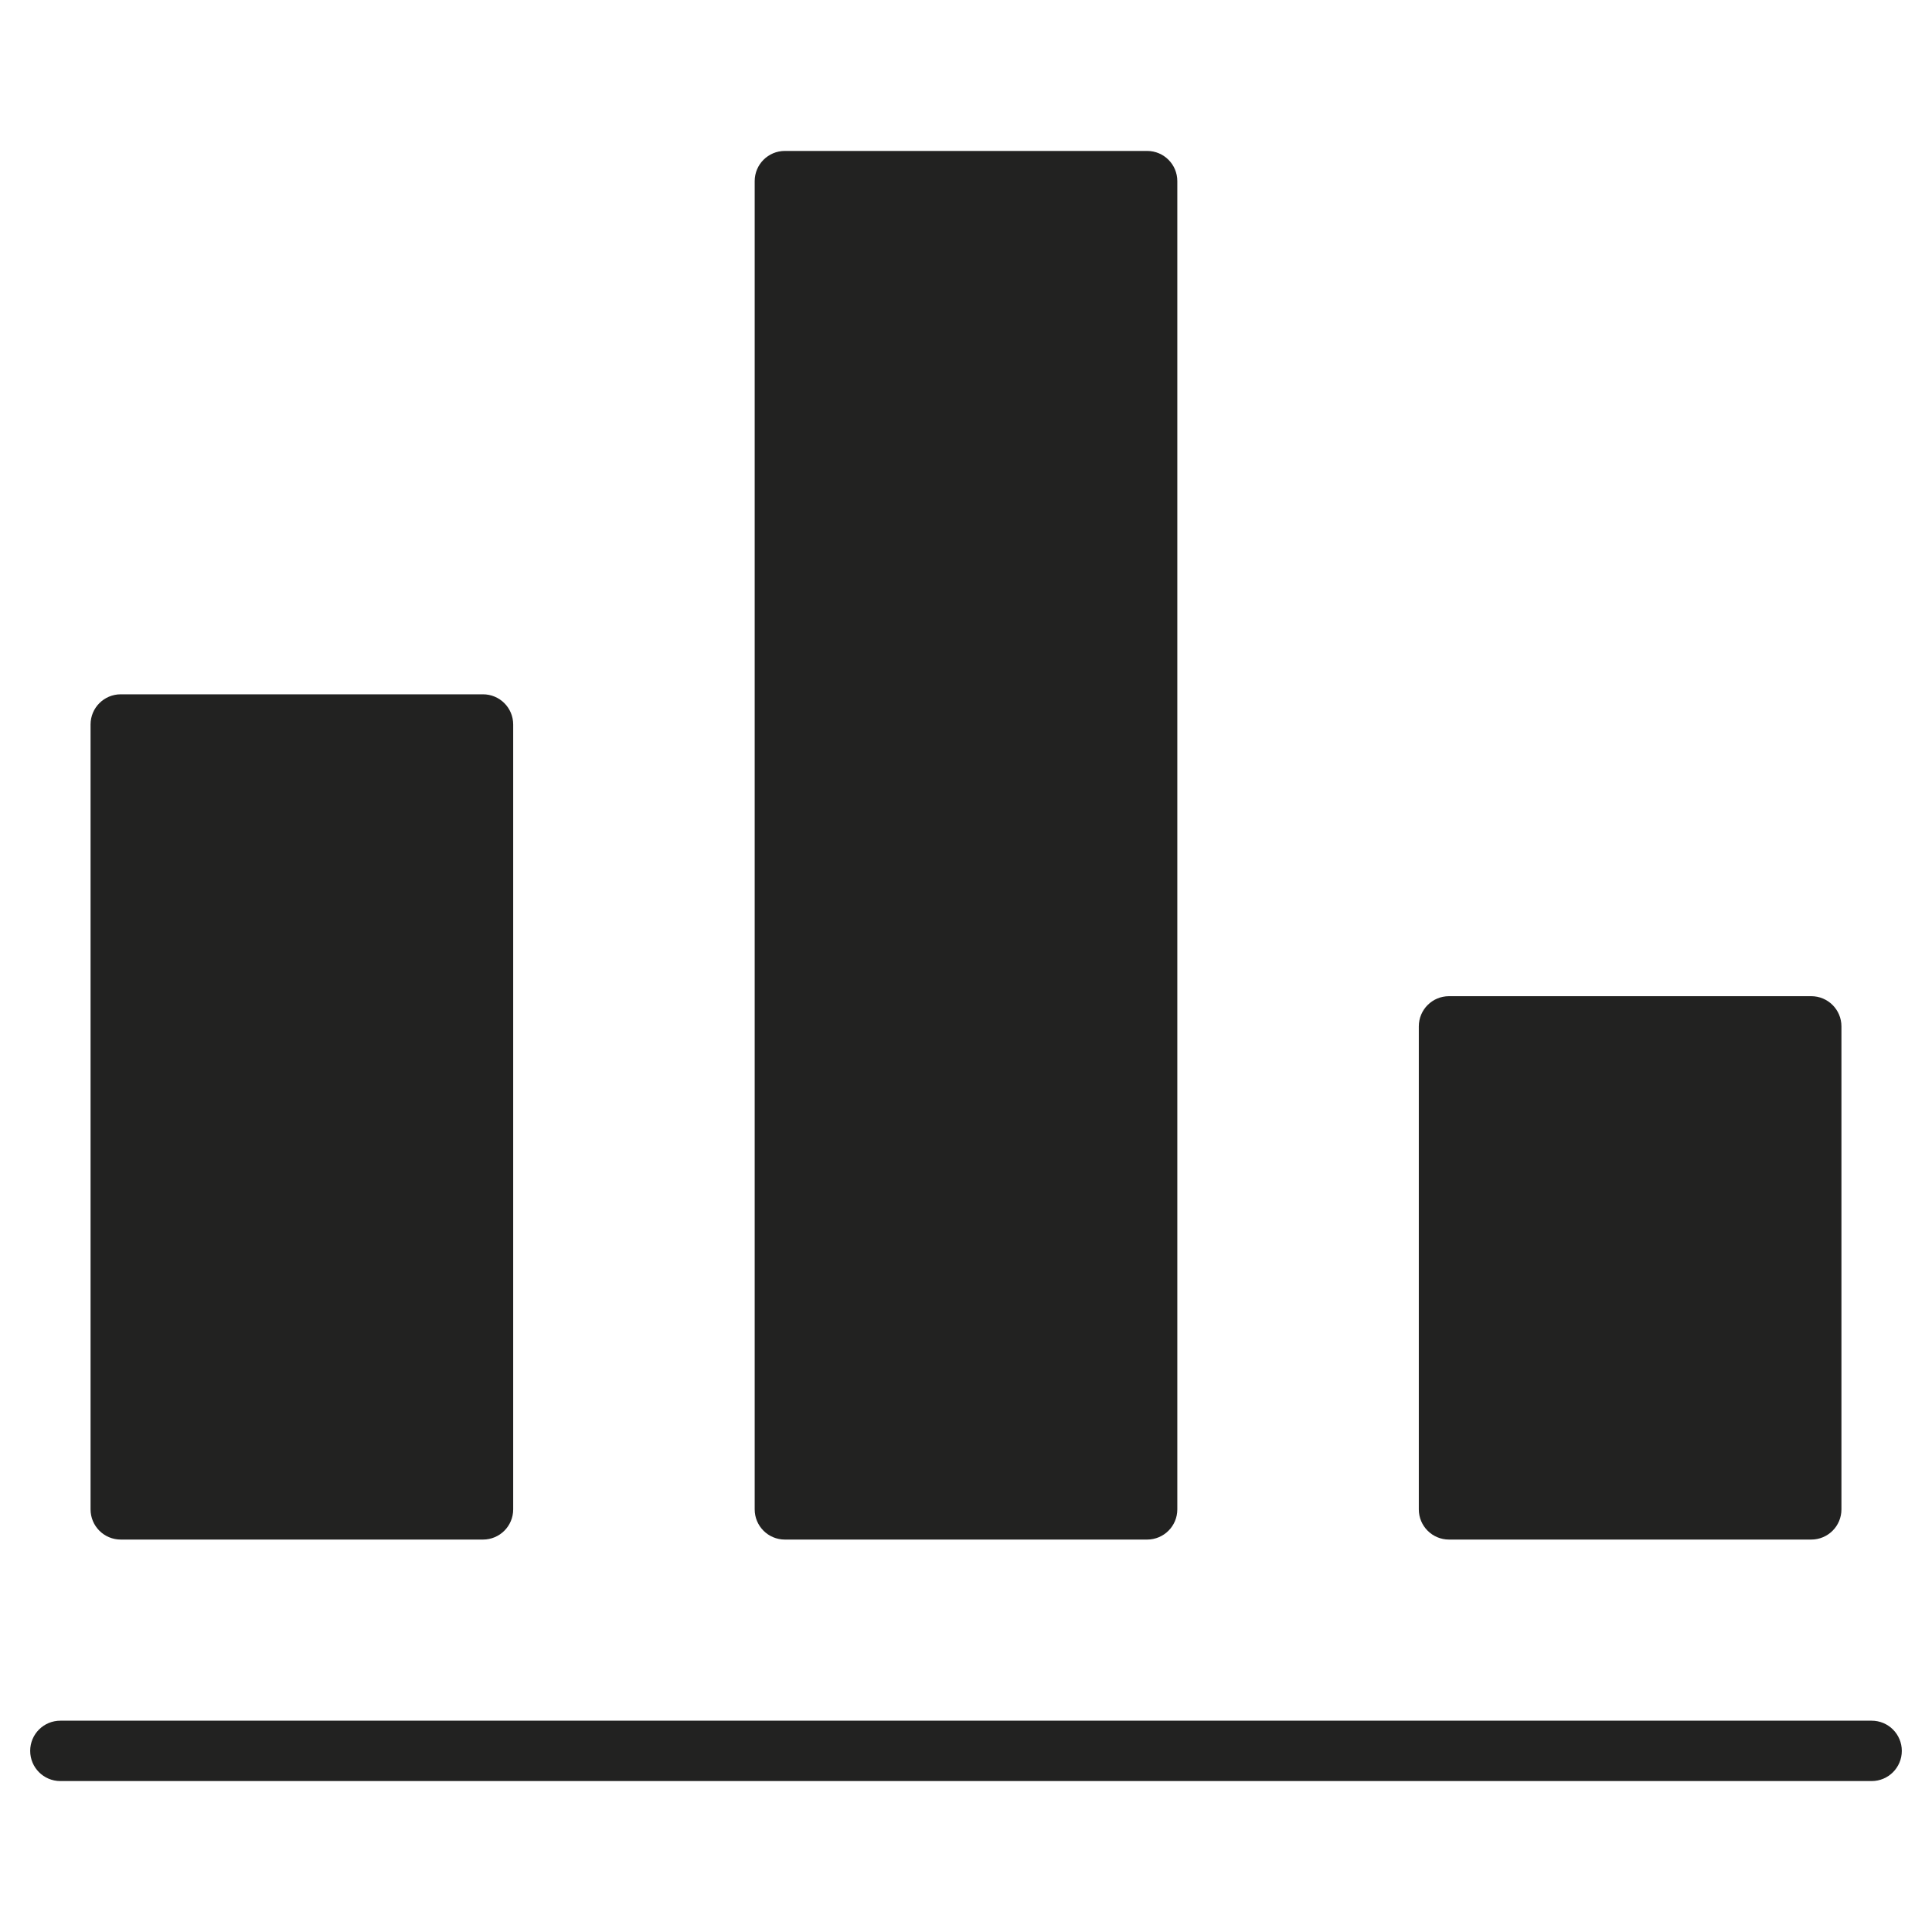 <?xml version="1.0" encoding="utf-8"?>
<!-- Generator: Adobe Illustrator 19.2.1, SVG Export Plug-In . SVG Version: 6.00 Build 0)  -->
<!DOCTYPE svg PUBLIC "-//W3C//DTD SVG 1.1//EN" "http://www.w3.org/Graphics/SVG/1.1/DTD/svg11.dtd">
<svg version="1.1" id="Layer_1" xmlns="http://www.w3.org/2000/svg" xmlns:xlink="http://www.w3.org/1999/xlink" x="0px" y="0px"
	 width="64px" height="64px" viewBox="0 0 64 64" enable-background="new 0 0 64 64" xml:space="preserve">
<path fill="#222221" d="M62,57H2c-0.553,0-1,0.447-1,1s0.447,1,1,1h60c0.553,0,1-0.447,1-1S62.553,57,62,57z"/>
<path fill="#222221" d="M4,23c-0.553,0-1,0.447-1,1v26c0,0.553,0.447,1,1,1h12c0.553,0,1-0.447,1-1V24c0-0.553-0.447-1-1-1H4z"/>
<path fill="#222221" d="M26,51h12c0.553,0,1-0.447,1-1V6c0-0.553-0.447-1-1-1H26c-0.553,0-1,0.447-1,1v44C25,50.553,25.447,51,26,51
	z"/>
<path fill="#222221" d="M48,51h12c0.553,0,1-0.447,1-1V34c0-0.553-0.447-1-1-1H48c-0.553,0-1,0.447-1,1v16
	C47,50.553,47.447,51,48,51z"/>
</svg>
